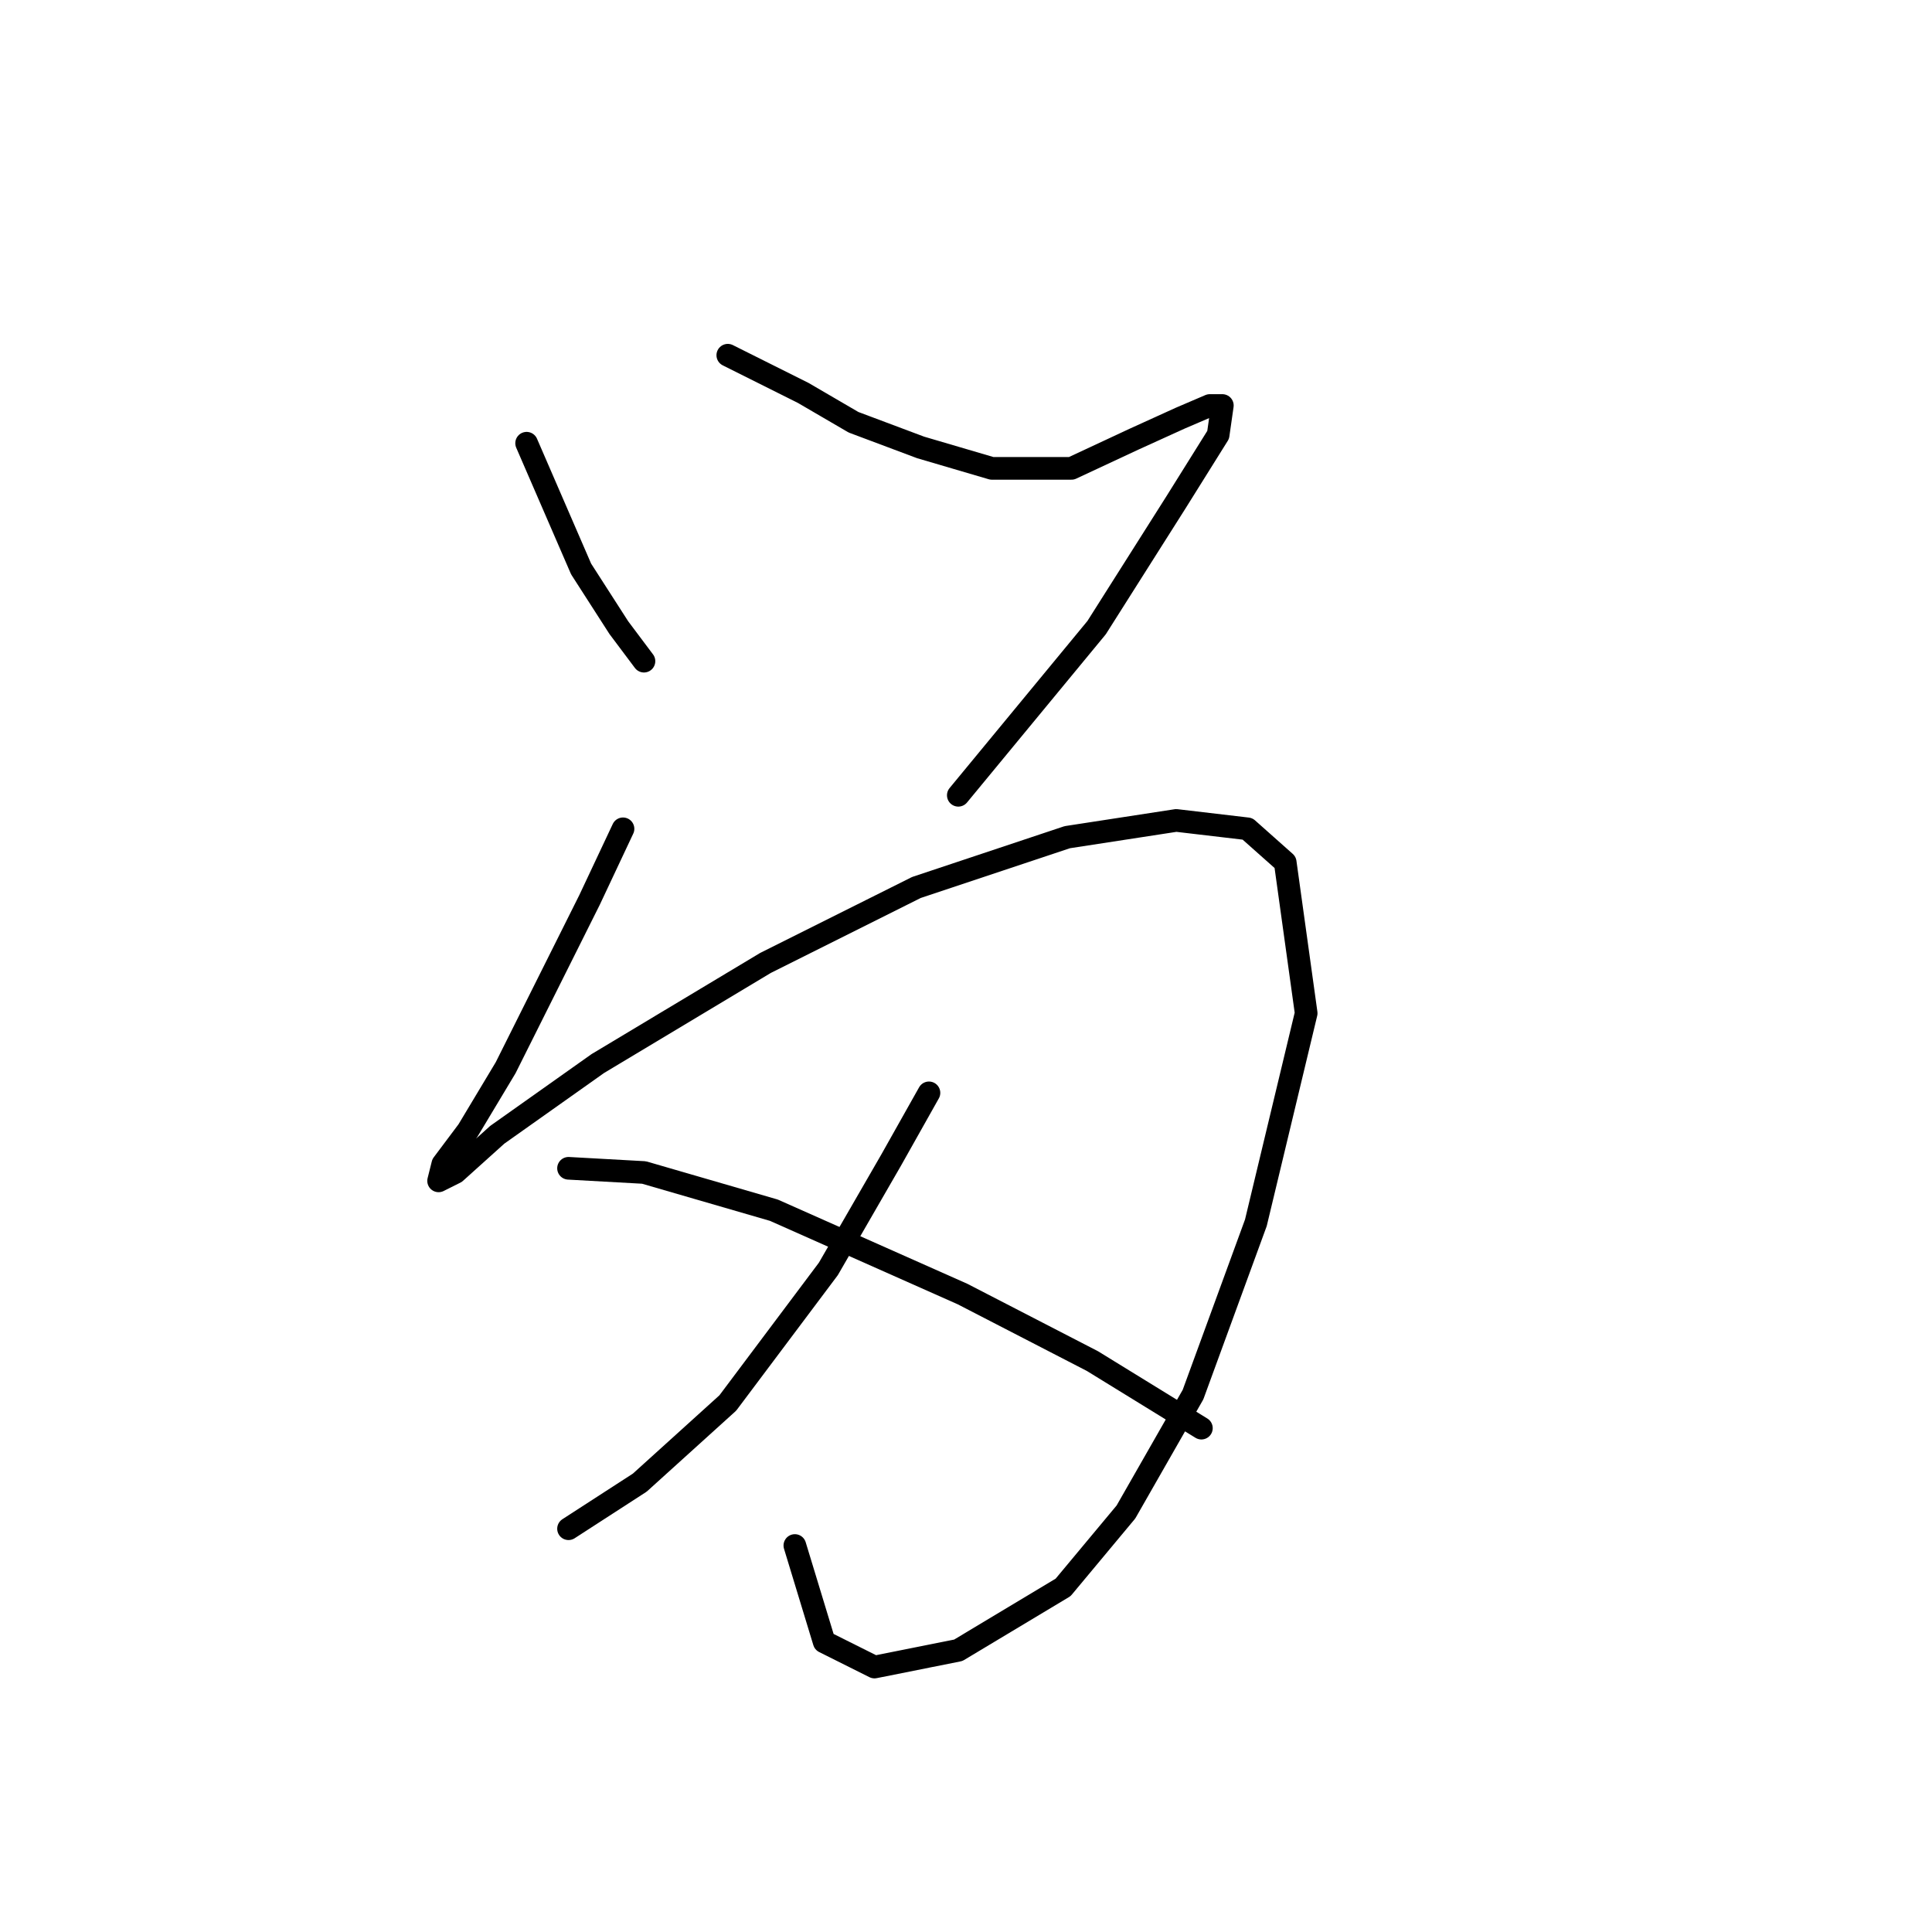 <?xml version="1.0" standalone="no"?>
    <svg width="256" height="256" xmlns="http://www.w3.org/2000/svg" version="1.1">
    <polyline stroke="black" stroke-width="3" stroke-linecap="round" fill="transparent" stroke-linejoin="round" points="69.779 58.729 76.999 75.39 81.997 83.165 85.329 87.608 85.329 87.608 " />
        <polyline stroke="black" stroke-width="3" stroke-linecap="round" fill="transparent" stroke-linejoin="round" points="96.436 47.067 106.432 52.065 113.097 55.952 121.982 59.285 131.423 62.061 141.975 62.061 150.305 58.174 156.414 55.397 160.302 53.731 161.968 53.731 161.412 57.619 155.859 66.504 145.307 83.165 126.98 105.379 126.98 105.379 " />
        <polyline stroke="black" stroke-width="3" stroke-linecap="round" fill="transparent" stroke-linejoin="round" points="82.552 109.822 78.109 119.263 72.556 130.37 67.002 141.477 62.004 149.807 58.672 154.25 58.117 156.471 60.338 155.361 65.892 150.362 79.22 140.921 101.434 127.593 121.427 117.597 141.42 110.932 155.859 108.711 165.3 109.822 170.298 114.264 173.075 134.257 166.41 162.025 158.08 184.794 149.194 200.344 140.864 210.34 126.98 218.671 115.873 220.892 109.209 217.56 105.322 204.787 105.322 204.787 " />
        <polyline stroke="black" stroke-width="3" stroke-linecap="round" fill="transparent" stroke-linejoin="round" points="123.093 144.809 118.095 153.694 109.764 168.134 96.436 185.905 84.774 196.457 75.333 202.565 75.333 202.565 " />
        <polyline stroke="black" stroke-width="3" stroke-linecap="round" fill="transparent" stroke-linejoin="round" points="75.333 154.805 85.329 155.361 102.545 160.359 127.536 171.466 144.752 180.351 159.191 189.237 159.191 189.237 " />
        </svg>